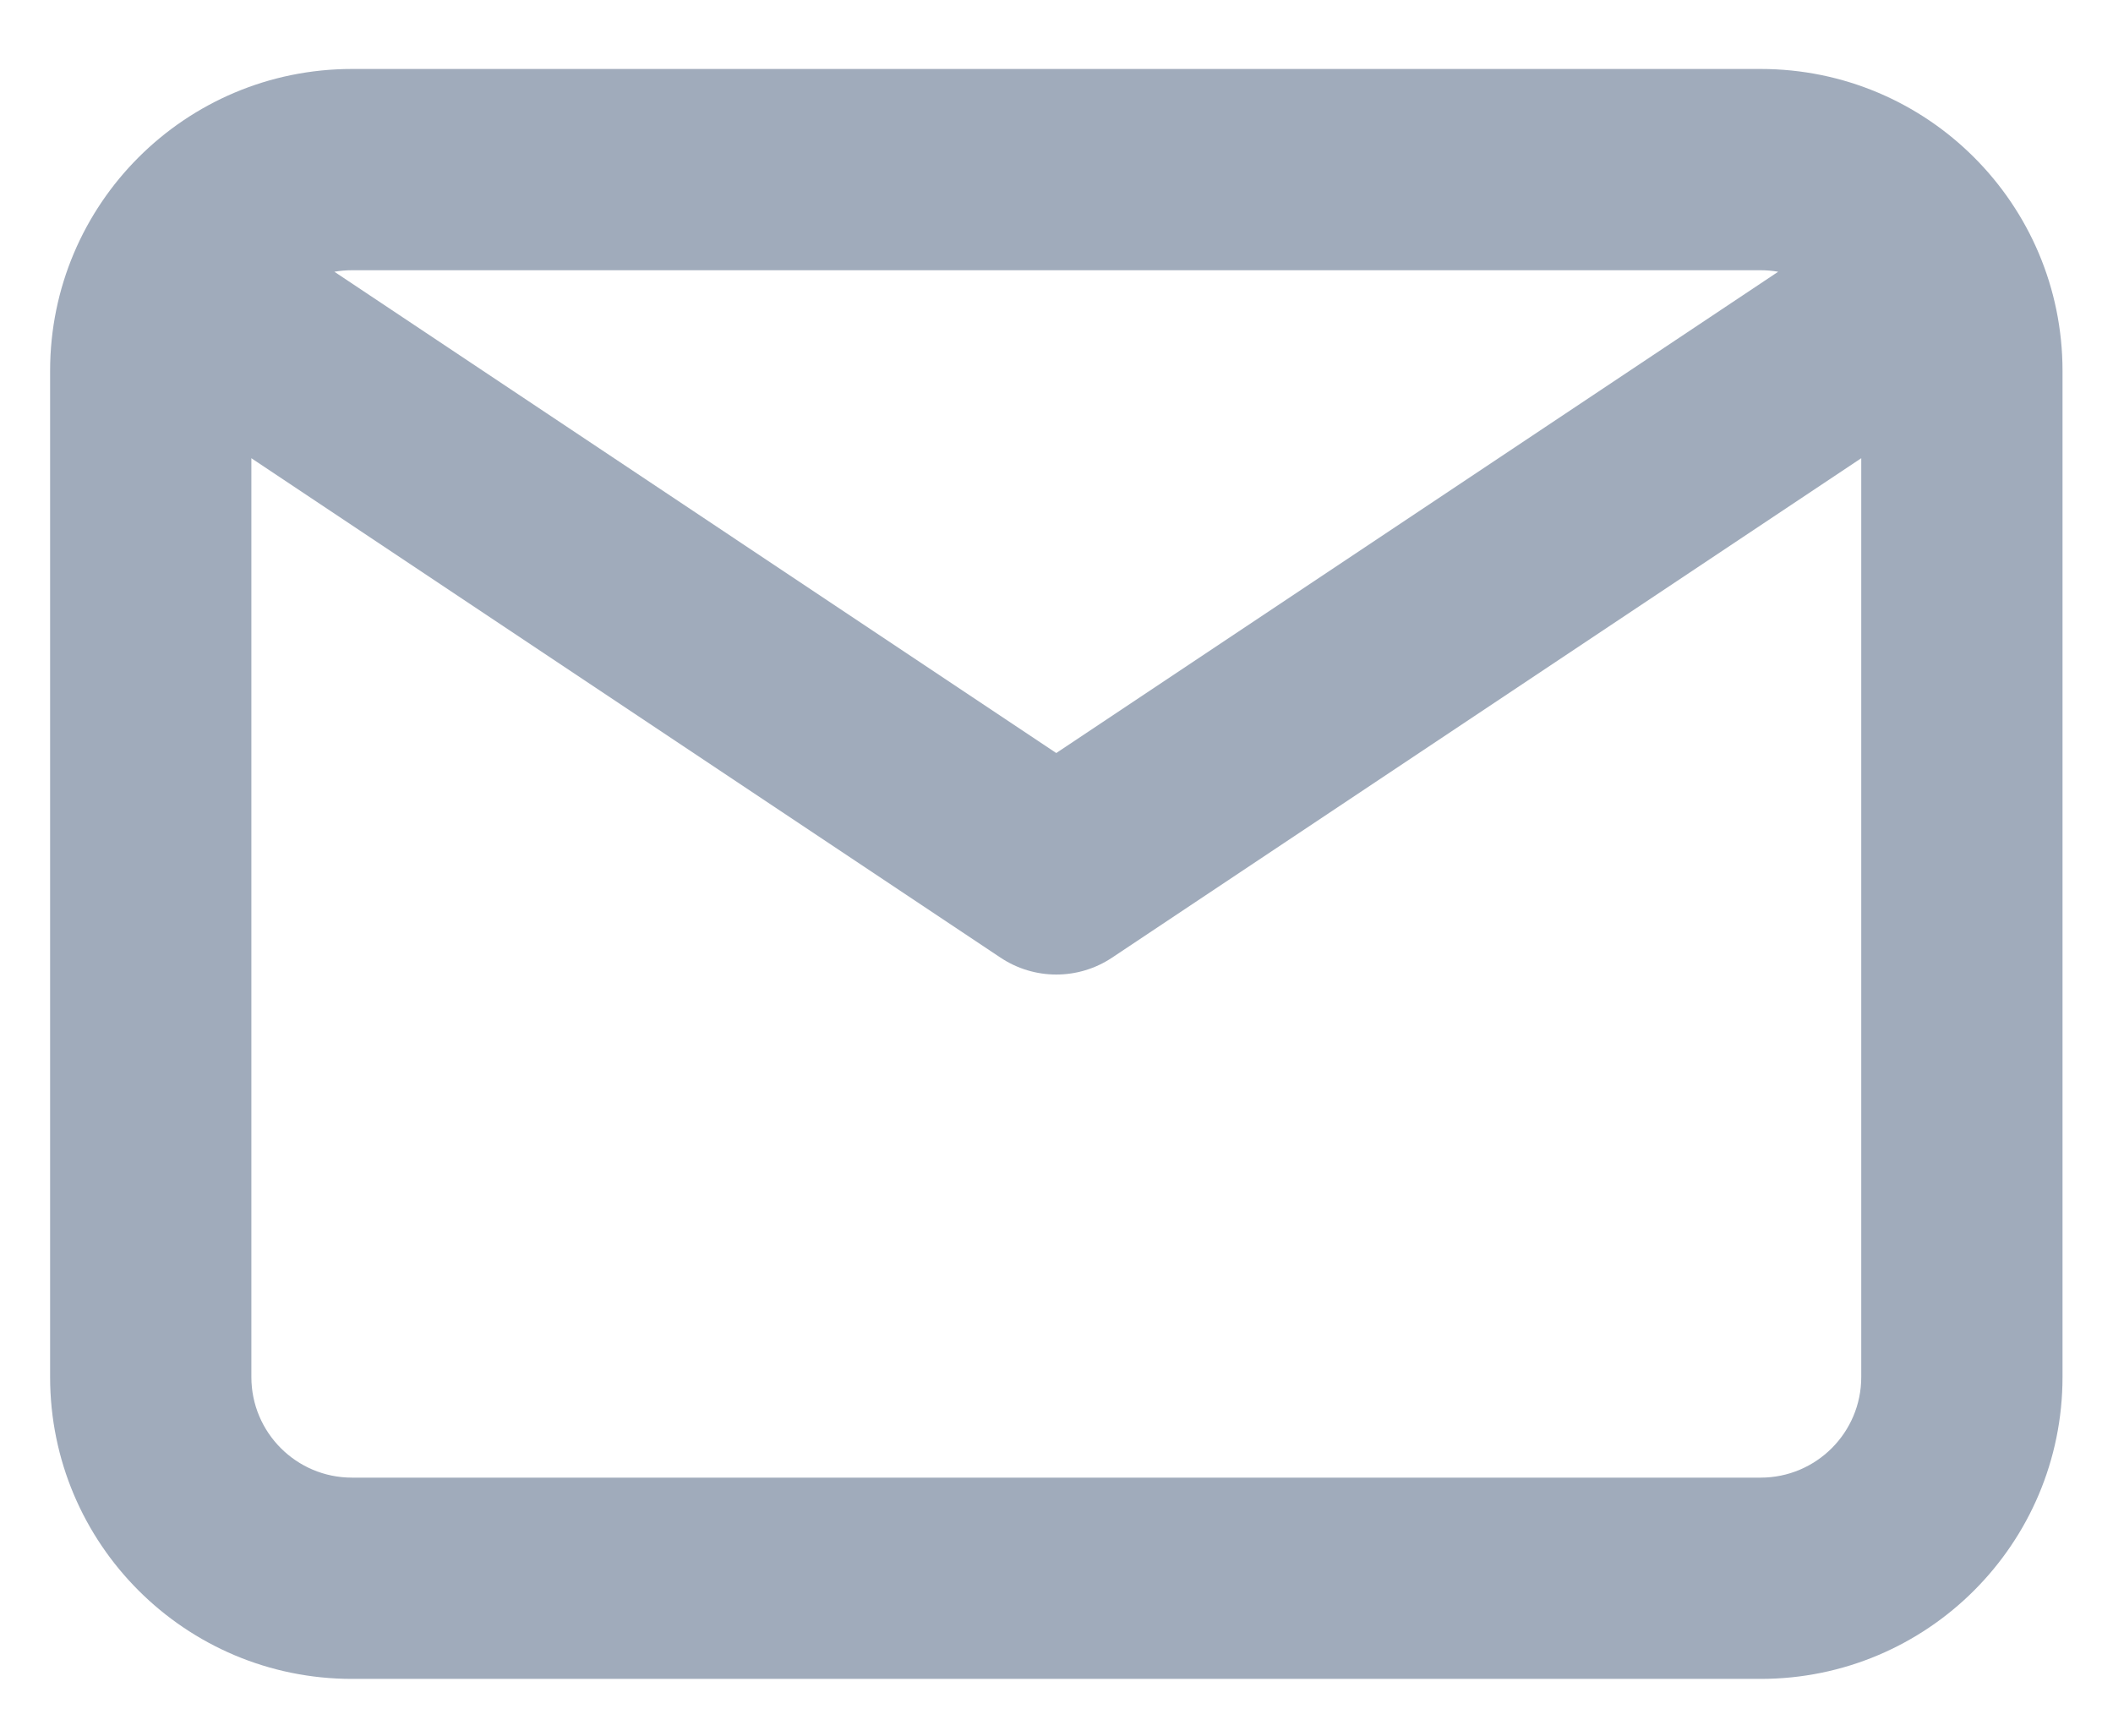 <svg width="28" height="23" viewBox="0 0 28 23" fill="none" xmlns="http://www.w3.org/2000/svg">
<path fill-rule="evenodd" clip-rule="evenodd" d="M4.664 0.914C2.455 0.914 0.664 2.705 0.664 4.914V18.248C0.664 20.457 2.455 22.248 4.664 22.248H23.331C25.54 22.248 27.331 20.457 27.331 18.248V4.914C27.331 2.705 25.54 0.914 23.331 0.914H4.664ZM4.431 3.601C4.507 3.588 4.585 3.581 4.664 3.581H23.331C23.41 3.581 23.488 3.588 23.563 3.601L13.997 9.979L4.431 3.601ZM3.331 6.072V18.248C3.331 18.984 3.928 19.581 4.664 19.581H23.331C24.067 19.581 24.664 18.984 24.664 18.248V6.072L14.737 12.69C14.289 12.989 13.706 12.989 13.258 12.69L3.331 6.072Z" fill="#A0ABBB"/>
</svg>
